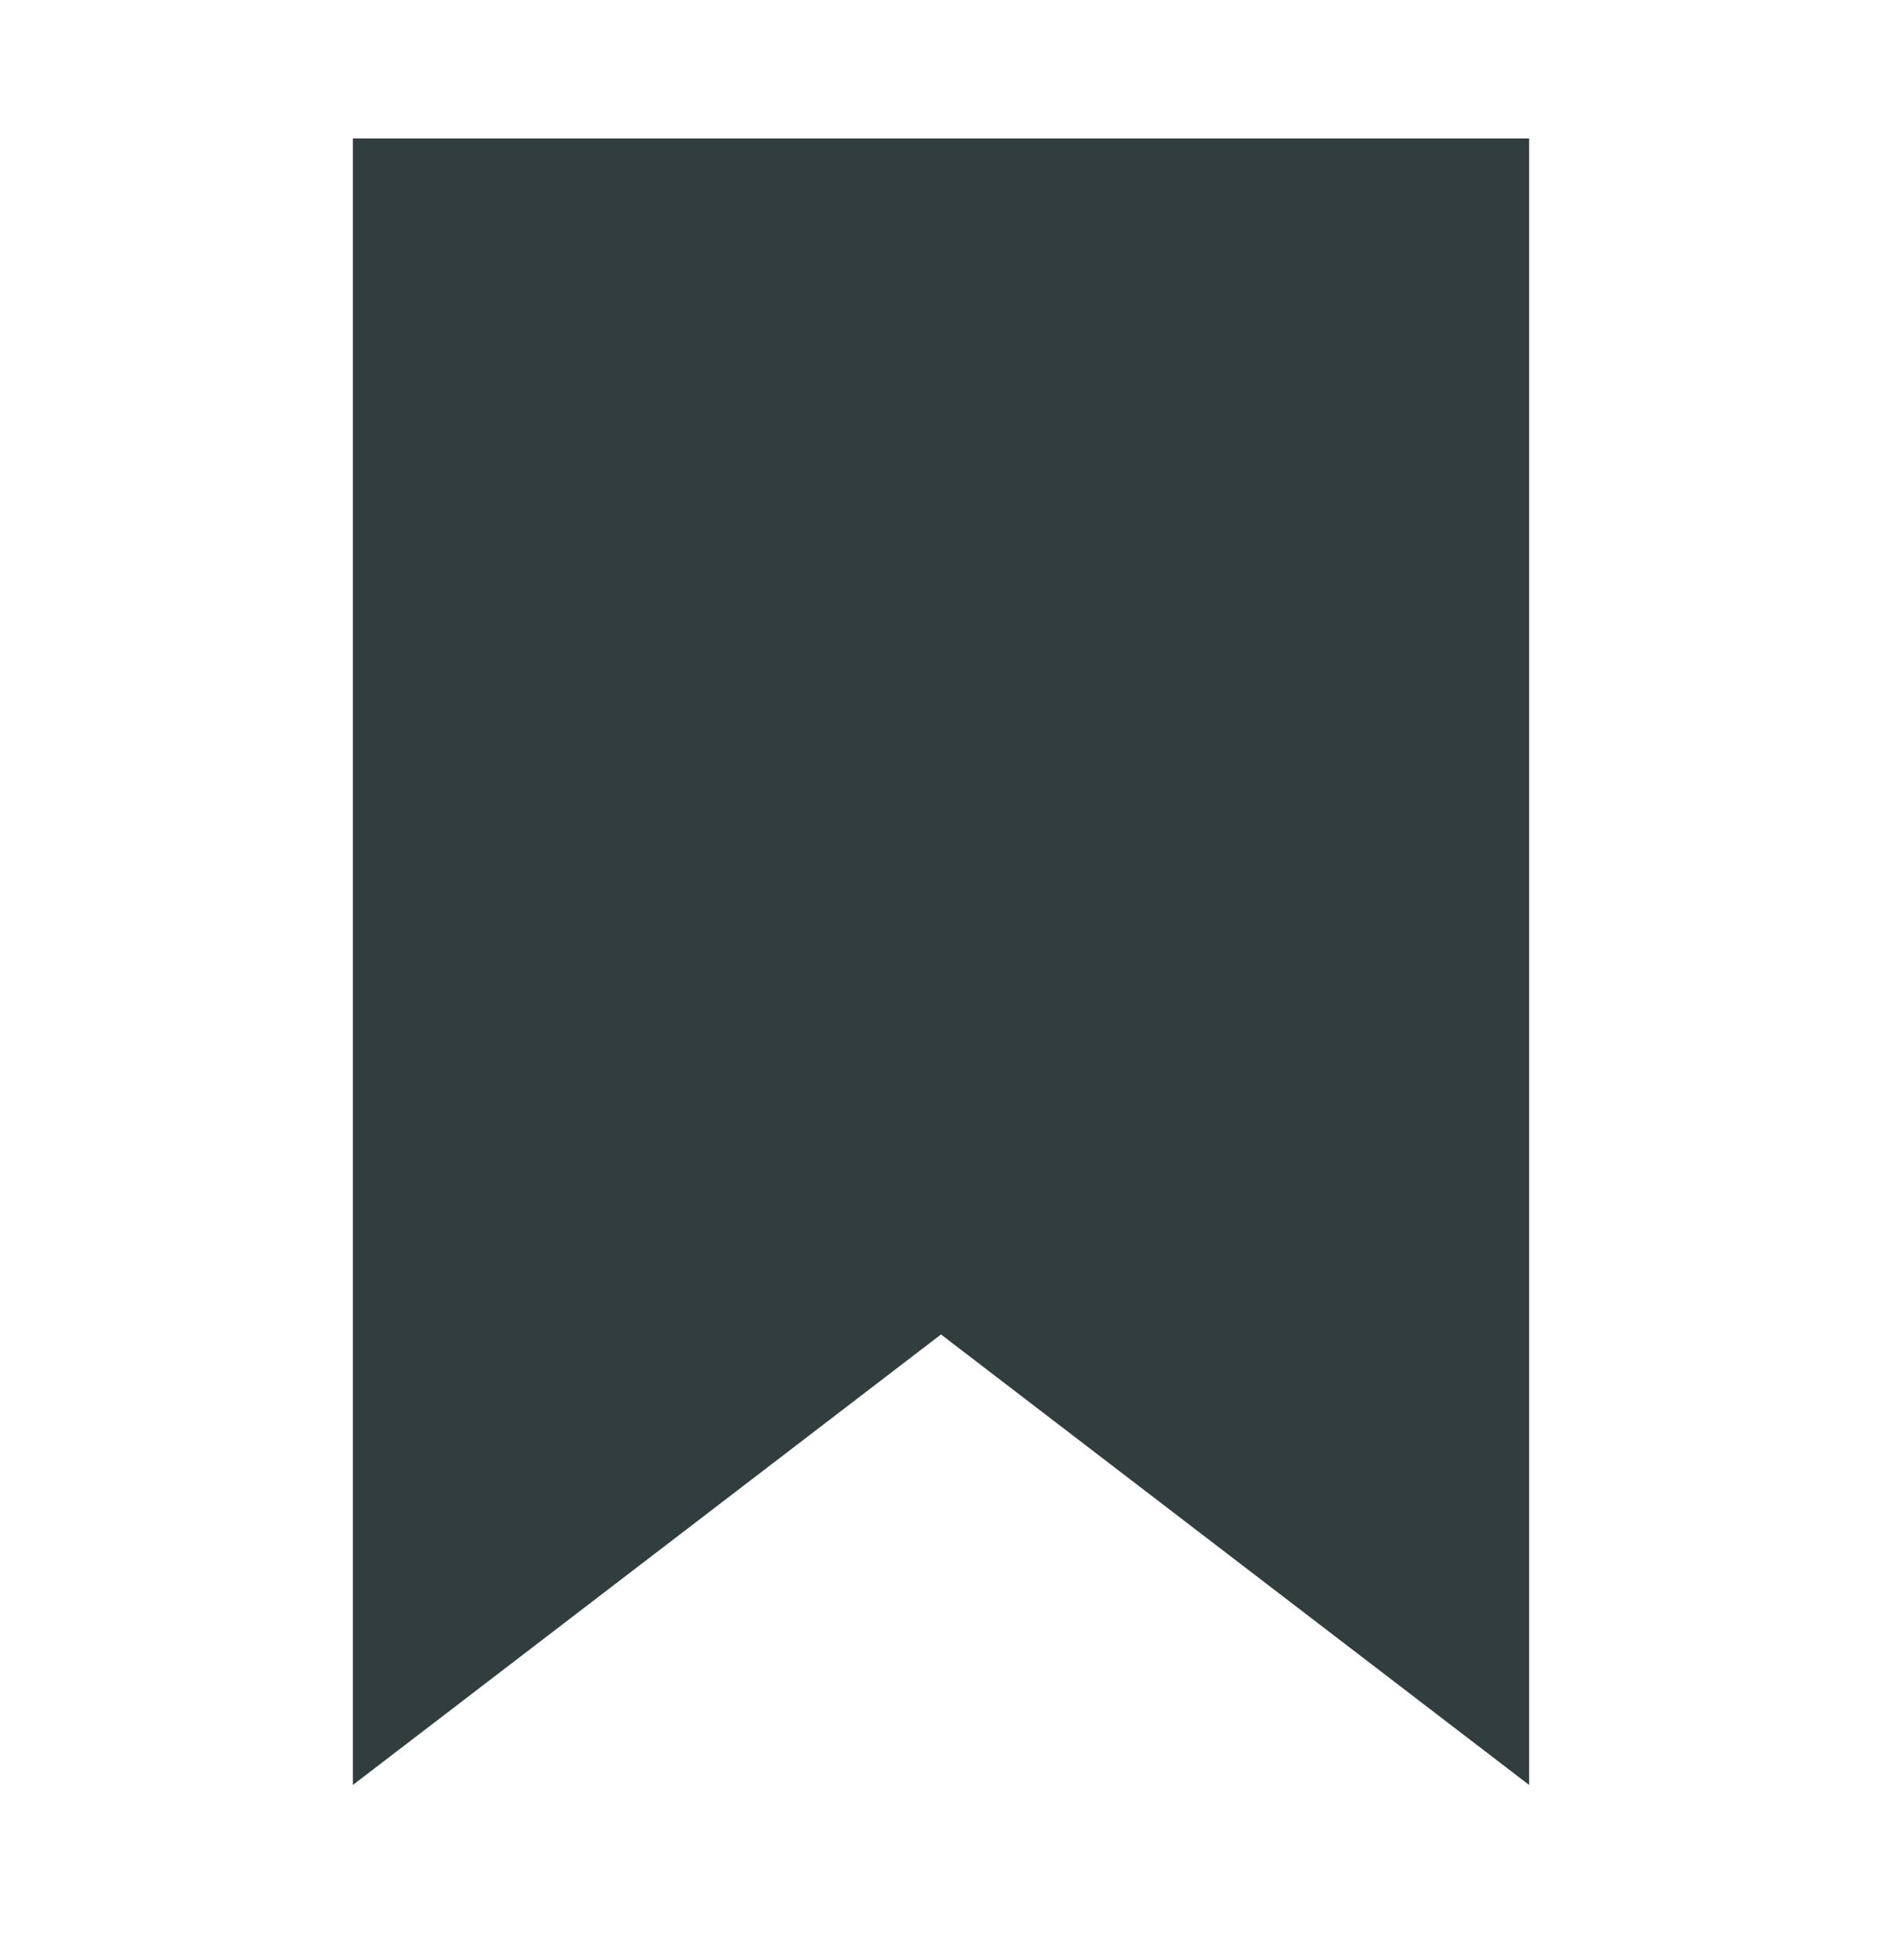 <svg width="24" height="25" viewBox="0 0 24 25" fill="none" xmlns="http://www.w3.org/2000/svg">
<g id="react-icons/io5/IoBookmarkSharp">
<path id="Vector" d="M19.5 22.766L12 17.02L4.5 22.766V1.766H19.5V22.766Z" fill="#323D3D"/>
</g>
</svg>
